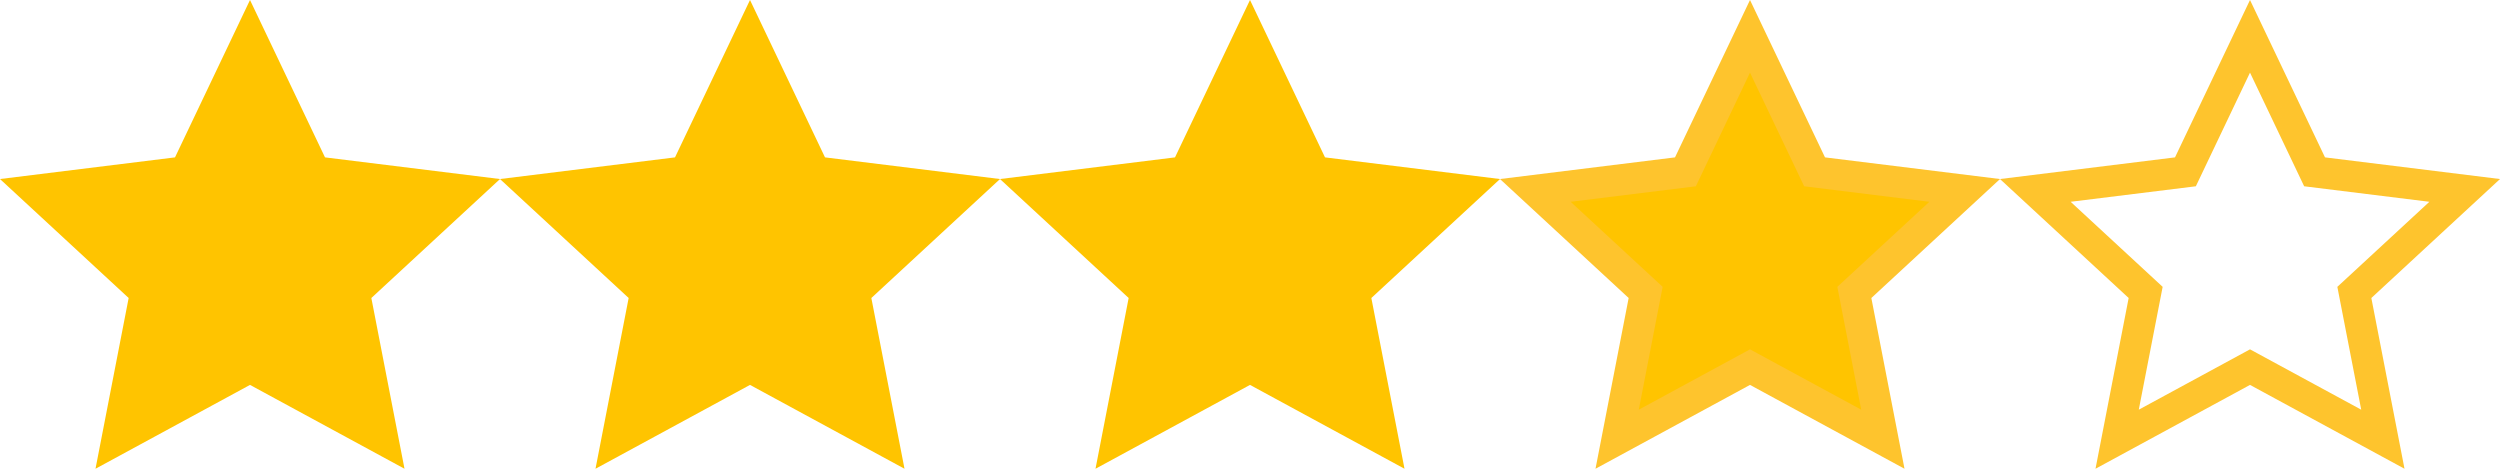<svg xmlns="http://www.w3.org/2000/svg" width="80" height="15" viewBox="0 0 80 15">
  <g id="evaluate_04" transform="translate(12759 22164)">
    <g id="多边形_76" data-name="多边形 76" transform="translate(-12759 -22164)" fill="#ffc400">
      <path d="M 12.251 14.055 L 8.238 11.877 L 8 11.748 L 7.762 11.877 L 3.749 14.055 L 4.608 9.631 L 4.661 9.357 L 4.456 9.168 L 1.13 6.093 L 5.661 5.532 L 5.933 5.498 L 6.051 5.251 L 8 1.162 L 9.949 5.251 L 10.067 5.498 L 10.339 5.532 L 14.87 6.093 L 11.544 9.168 L 11.339 9.357 L 11.392 9.631 L 12.251 14.055 Z" stroke="none"/>
      <path d="M 8 2.324 L 6.267 5.961 L 2.26 6.457 L 5.205 9.179 L 4.441 13.11 L 8 11.179 L 11.559 13.11 L 10.795 9.179 L 13.74 6.457 L 9.733 5.961 L 8 2.324 M 8 9.5367431640625e-07 L 10.4 5.036 L 16 5.729 L 11.883 9.536 L 12.944 15 L 8 12.317 L 3.056 15 L 4.117 9.536 L 0 5.729 L 5.6 5.036 L 8 9.5367431640625e-07 Z" stroke="none" fill="#ffc400"/>
    </g>
    <g id="多边形_77" data-name="多边形 77" transform="translate(-12727 -22164)" fill="#ffc400">
      <path d="M 12.251 14.055 L 8.238 11.877 L 8 11.748 L 7.762 11.877 L 3.749 14.055 L 4.608 9.631 L 4.661 9.357 L 4.456 9.168 L 1.13 6.093 L 5.661 5.532 L 5.933 5.498 L 6.051 5.251 L 8 1.162 L 9.949 5.251 L 10.067 5.498 L 10.339 5.532 L 14.87 6.093 L 11.544 9.168 L 11.339 9.357 L 11.392 9.631 L 12.251 14.055 Z" stroke="none"/>
      <path d="M 8 2.324 L 6.267 5.961 L 2.26 6.457 L 5.205 9.179 L 4.441 13.11 L 8 11.179 L 11.559 13.11 L 10.795 9.179 L 13.74 6.457 L 9.733 5.961 L 8 2.324 M 8 9.5367431640625e-07 L 10.4 5.036 L 16 5.729 L 11.883 9.536 L 12.944 15 L 8 12.317 L 3.056 15 L 4.117 9.536 L 0 5.729 L 5.6 5.036 L 8 9.5367431640625e-07 Z" stroke="none" fill="#ffc400"/>
    </g>
    <g id="多边形_78" data-name="多边形 78" transform="translate(-12743 -22164)" fill="#ffc400">
      <path d="M 12.251 14.055 L 8.238 11.877 L 8 11.748 L 7.762 11.877 L 3.749 14.055 L 4.608 9.631 L 4.661 9.357 L 4.456 9.168 L 1.13 6.093 L 5.661 5.532 L 5.933 5.498 L 6.051 5.251 L 8 1.162 L 9.949 5.251 L 10.067 5.498 L 10.339 5.532 L 14.87 6.093 L 11.544 9.168 L 11.339 9.357 L 11.392 9.631 L 12.251 14.055 Z" stroke="none"/>
      <path d="M 8 2.324 L 6.267 5.961 L 2.26 6.457 L 5.205 9.179 L 4.441 13.11 L 8 11.179 L 11.559 13.11 L 10.795 9.179 L 13.74 6.457 L 9.733 5.961 L 8 2.324 M 8 9.5367431640625e-07 L 10.4 5.036 L 16 5.729 L 11.883 9.536 L 12.944 15 L 8 12.317 L 3.056 15 L 4.117 9.536 L 0 5.729 L 5.6 5.036 L 8 9.5367431640625e-07 Z" stroke="none" fill="#ffc400"/>
    </g>
    <g id="多边形_79" data-name="多边形 79" transform="translate(-12711 -22164)" fill="#ffc400">
      <path d="M 12.251 14.055 L 8.238 11.877 L 8 11.748 L 7.762 11.877 L 3.749 14.055 L 4.608 9.631 L 4.661 9.357 L 4.456 9.168 L 1.13 6.093 L 5.661 5.532 L 5.933 5.498 L 6.051 5.251 L 8 1.162 L 9.949 5.251 L 10.067 5.498 L 10.339 5.532 L 14.87 6.093 L 11.544 9.168 L 11.339 9.357 L 11.392 9.631 L 12.251 14.055 Z" stroke="none"/>
      <path d="M 8 2.324 L 6.267 5.961 L 2.26 6.457 L 5.205 9.179 L 4.441 13.11 L 8 11.179 L 11.559 13.11 L 10.795 9.179 L 13.74 6.457 L 9.733 5.961 L 8 2.324 M 8 9.5367431640625e-07 L 10.4 5.036 L 16 5.729 L 11.883 9.536 L 12.944 15 L 8 12.317 L 3.056 15 L 4.117 9.536 L 0 5.729 L 5.6 5.036 L 8 9.5367431640625e-07 Z" stroke="none" fill="#fec42d"/>
    </g>
    <g id="多边形_80" data-name="多边形 80" transform="translate(-12695 -22164)" fill="none">
      <path d="M8,0l2.4,5.036,5.6.694L11.883,9.536,12.944,15,8,12.317,3.056,15,4.117,9.536,0,5.729l5.6-.694Z" stroke="none"/>
      <path d="M 8 2.324 L 6.267 5.961 L 2.26 6.457 L 5.205 9.179 L 4.441 13.11 L 8 11.179 L 11.559 13.11 L 10.795 9.179 L 13.74 6.457 L 9.733 5.961 L 8 2.324 M 8 9.5367431640625e-07 L 10.4 5.036 L 16 5.729 L 11.883 9.536 L 12.944 15 L 8 12.317 L 3.056 15 L 4.117 9.536 L 0 5.729 L 5.6 5.036 L 8 9.5367431640625e-07 Z" stroke="none" fill="#fec42d"/>
    </g>
  </g>
</svg>

